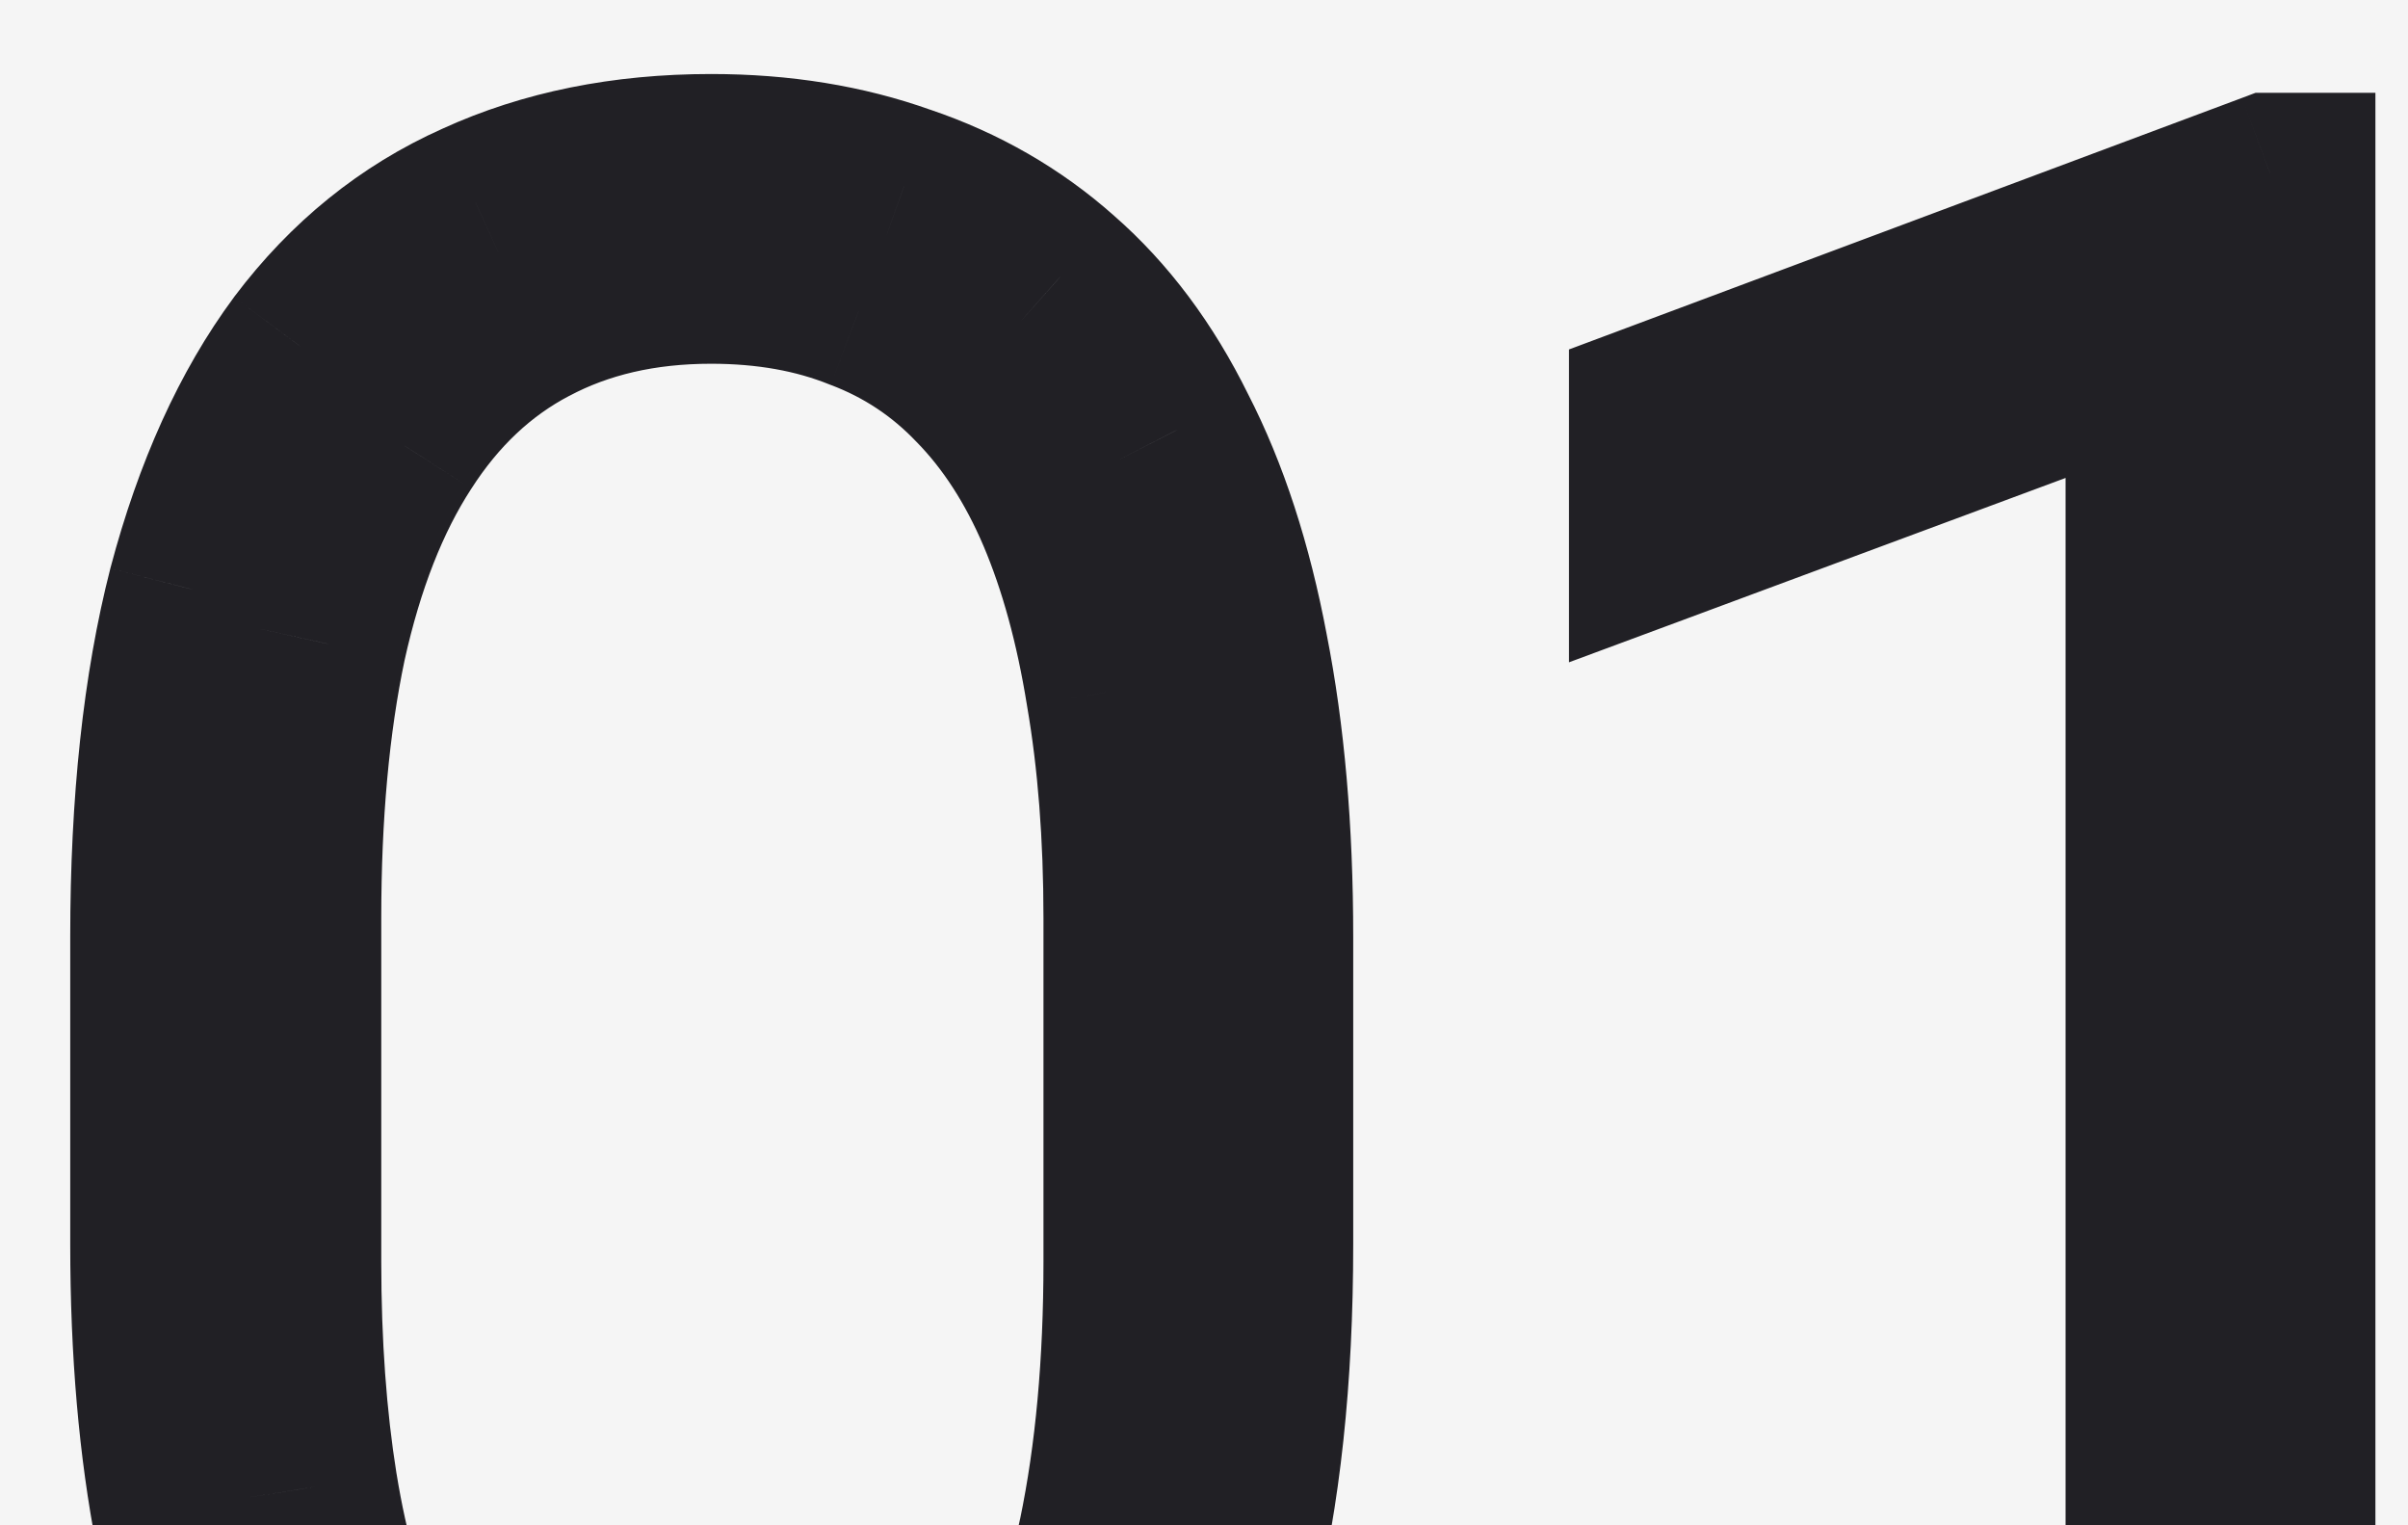 <svg width="30" height="19" viewBox="0 0 30 19" fill="none" xmlns="http://www.w3.org/2000/svg">
<rect width="30" height="19" fill="#F5F5F5"/>
<path d="M15.391 19.859L16.36 20.106L16.36 20.104L15.391 19.859ZM14.016 22.922L13.213 22.325L13.212 22.327L14.016 22.922ZM11.828 24.719L11.412 23.809L11.408 23.811L11.828 24.719ZM4.531 23.797L3.852 24.531L3.859 24.537L3.866 24.544L4.531 23.797ZM2.188 19.094L1.206 19.286L1.207 19.288L2.188 19.094ZM2.344 7.328L1.377 7.072L1.375 7.08L2.344 7.328ZM3.719 4.297L2.92 3.695L2.915 3.702L3.719 4.297ZM5.922 2.516L6.329 3.429L6.338 3.425L5.922 2.516ZM11.266 2.312L10.929 3.254L10.937 3.257L10.945 3.26L11.266 2.312ZM13.219 3.438L12.554 4.185L12.561 4.191L13.219 3.438ZM14.656 5.359L13.759 5.802L13.763 5.809L13.767 5.816L14.656 5.359ZM15.547 8.094L14.564 8.279L14.566 8.288L15.547 8.094ZM13.781 8.625L12.794 8.783L12.796 8.795L13.781 8.625ZM12.141 4.812L11.416 5.502L11.425 5.511L12.141 4.812ZM10.703 3.859L10.329 4.787L10.339 4.791L10.35 4.795L10.703 3.859ZM6.625 4.047L7.09 4.932L7.095 4.93L6.625 4.047ZM5.031 5.547L5.869 6.092L5.873 6.086L5.031 5.547ZM4.062 8.016L3.086 7.8L3.084 7.81L4.062 8.016ZM3.953 18.516L2.966 18.674L2.966 18.676L3.953 18.516ZM5.609 22.375L4.869 23.047L4.877 23.056L4.885 23.065L5.609 22.375ZM7.047 23.375L6.657 24.296L6.668 24.3L6.679 24.305L7.047 23.375ZM11.141 23.188L11.617 24.067L11.627 24.061L11.141 23.188ZM12.734 21.641L13.58 22.174L13.584 22.168L12.734 21.641ZM13.688 19.125L14.666 19.331L14.666 19.329L13.688 19.125ZM14.859 11.672V15.5H16.859V11.672H14.859ZM14.859 15.5C14.859 17.108 14.708 18.475 14.421 19.615L16.36 20.104C16.698 18.764 16.859 17.226 16.859 15.5H14.859ZM14.421 19.613C14.133 20.746 13.723 21.64 13.213 22.325L14.818 23.519C15.517 22.578 16.023 21.431 16.36 20.106L14.421 19.613ZM13.212 22.327C12.713 23 12.115 23.488 11.412 23.809L12.244 25.628C13.27 25.158 14.13 24.448 14.819 23.517L13.212 22.327ZM11.408 23.811C10.706 24.137 9.874 24.312 8.891 24.312V26.312C10.115 26.312 11.242 26.093 12.249 25.626L11.408 23.811ZM8.891 24.312C8.111 24.312 7.42 24.201 6.809 23.992L6.16 25.883C7.007 26.174 7.92 26.312 8.891 26.312V24.312ZM6.809 23.992C6.205 23.785 5.67 23.472 5.196 23.05L3.866 24.544C4.539 25.143 5.306 25.59 6.16 25.883L6.809 23.992ZM5.211 23.063C4.747 22.634 4.336 22.082 3.986 21.392L2.202 22.296C2.644 23.168 3.191 23.919 3.852 24.531L5.211 23.063ZM3.986 21.392C3.639 20.708 3.363 19.881 3.168 18.899L1.207 19.288C1.429 20.41 1.757 21.417 2.202 22.296L3.986 21.392ZM3.169 18.901C2.975 17.915 2.875 16.783 2.875 15.5H0.875C0.875 16.884 0.983 18.148 1.206 19.286L3.169 18.901ZM2.875 15.5V11.672H0.875V15.5H2.875ZM2.875 11.672C2.875 10.053 3.026 8.692 3.312 7.577L1.375 7.08C1.036 8.401 0.875 9.937 0.875 11.672H2.875ZM3.31 7.584C3.609 6.457 4.021 5.569 4.522 4.892L2.915 3.702C2.229 4.628 1.724 5.762 1.377 7.072L3.31 7.584ZM4.518 4.899C5.026 4.223 5.629 3.741 6.329 3.429L5.515 1.602C4.486 2.061 3.62 2.766 2.92 3.695L4.518 4.899ZM6.338 3.425C7.054 3.097 7.888 2.922 8.859 2.922V0.922C7.643 0.922 6.519 1.142 5.506 1.606L6.338 3.425ZM8.859 2.922C9.634 2.922 10.321 3.037 10.929 3.254L11.602 1.371C10.752 1.067 9.834 0.922 8.859 0.922V2.922ZM10.945 3.26C11.563 3.469 12.096 3.777 12.554 4.185L13.883 2.69C13.217 2.098 12.447 1.656 11.586 1.365L10.945 3.26ZM12.561 4.191C13.021 4.592 13.424 5.122 13.759 5.802L15.553 4.917C15.118 4.034 14.562 3.283 13.876 2.684L12.561 4.191ZM13.767 5.816C14.11 6.484 14.38 7.3 14.564 8.279L16.53 7.909C16.318 6.783 15.995 5.776 15.546 4.903L13.767 5.816ZM14.566 8.288C14.759 9.263 14.859 10.389 14.859 11.672H16.859C16.859 10.288 16.751 9.029 16.528 7.899L14.566 8.288ZM15 15.719V11.438H13V15.719H15ZM15 11.438C15 10.36 14.924 9.365 14.767 8.455L12.796 8.795C12.93 9.573 13 10.452 13 11.438H15ZM14.769 8.467C14.623 7.561 14.401 6.74 14.092 6.014L12.252 6.798C12.484 7.344 12.668 8.002 12.794 8.783L14.769 8.467ZM14.092 6.014C13.78 5.283 13.372 4.643 12.856 4.114L11.425 5.511C11.743 5.837 12.022 6.259 12.252 6.798L14.092 6.014ZM12.865 4.123C12.355 3.587 11.749 3.185 11.056 2.924L10.35 4.795C10.761 4.95 11.114 5.184 11.416 5.502L12.865 4.123ZM11.078 2.932C10.398 2.658 9.653 2.531 8.859 2.531V4.531C9.441 4.531 9.925 4.624 10.329 4.787L11.078 2.932ZM8.859 2.531C7.877 2.531 6.966 2.732 6.155 3.164L7.095 4.93C7.575 4.674 8.154 4.531 8.859 4.531V2.531ZM6.16 3.161C5.356 3.583 4.7 4.21 4.189 5.007L5.873 6.086C6.217 5.55 6.623 5.177 7.09 4.932L6.16 3.161ZM4.193 5.001C3.684 5.783 3.324 6.726 3.086 7.8L5.039 8.231C5.239 7.326 5.524 6.623 5.869 6.092L4.193 5.001ZM3.084 7.81C2.858 8.883 2.75 10.095 2.75 11.438H4.75C4.75 10.197 4.85 9.128 5.041 8.222L3.084 7.81ZM2.75 11.438V15.719H4.75V11.438H2.75ZM2.75 15.719C2.75 16.783 2.821 17.769 2.966 18.674L4.94 18.357C4.815 17.575 4.75 16.696 4.75 15.719H2.75ZM2.966 18.676C3.112 19.576 3.341 20.398 3.661 21.134L5.495 20.335C5.253 19.779 5.065 19.122 4.94 18.355L2.966 18.676ZM3.661 21.134C3.979 21.863 4.378 22.506 4.869 23.047L6.35 21.703C6.028 21.348 5.74 20.897 5.495 20.335L3.661 21.134ZM4.885 23.065C5.394 23.599 5.986 24.012 6.657 24.296L7.437 22.454C7.024 22.28 6.658 22.026 6.334 21.685L4.885 23.065ZM6.679 24.305C7.363 24.576 8.105 24.703 8.891 24.703V22.703C8.322 22.703 7.835 22.612 7.415 22.445L6.679 24.305ZM8.891 24.703C9.889 24.703 10.809 24.504 11.616 24.067L10.665 22.308C10.202 22.558 9.622 22.703 8.891 22.703V24.703ZM11.627 24.061C12.423 23.617 13.073 22.978 13.58 22.174L11.889 21.107C11.542 21.657 11.129 22.049 10.654 22.314L11.627 24.061ZM13.584 22.168C14.085 21.361 14.44 20.407 14.666 19.331L12.709 18.919C12.519 19.822 12.237 20.546 11.885 21.113L13.584 22.168ZM14.666 19.329C14.892 18.248 15 17.042 15 15.719H13C13 16.937 12.9 18.002 12.709 18.921L14.666 19.329ZM28.594 2.156H29.594V1.156H28.594V2.156ZM28.594 25V26H29.594V25H28.594ZM26.734 25H25.734V26H26.734V25ZM26.734 4.516H27.734V3.078L26.386 3.578L26.734 4.516ZM20.547 6.812H19.547V8.25L20.895 7.75L20.547 6.812ZM20.547 5.047L20.197 4.11L19.547 4.353V5.047H20.547ZM28.281 2.156V1.156H28.101L27.931 1.22L28.281 2.156ZM27.594 2.156V25H29.594V2.156H27.594ZM28.594 24H26.734V26H28.594V24ZM27.734 25V4.516H25.734V25H27.734ZM26.386 3.578L20.199 5.875L20.895 7.75L27.082 5.453L26.386 3.578ZM21.547 6.812V5.047H19.547V6.812H21.547ZM20.897 5.984L28.631 3.093L27.931 1.22L20.197 4.11L20.897 5.984ZM28.281 3.156H28.594V1.156H28.281V3.156Z" fill="#212025"/>
</svg>
